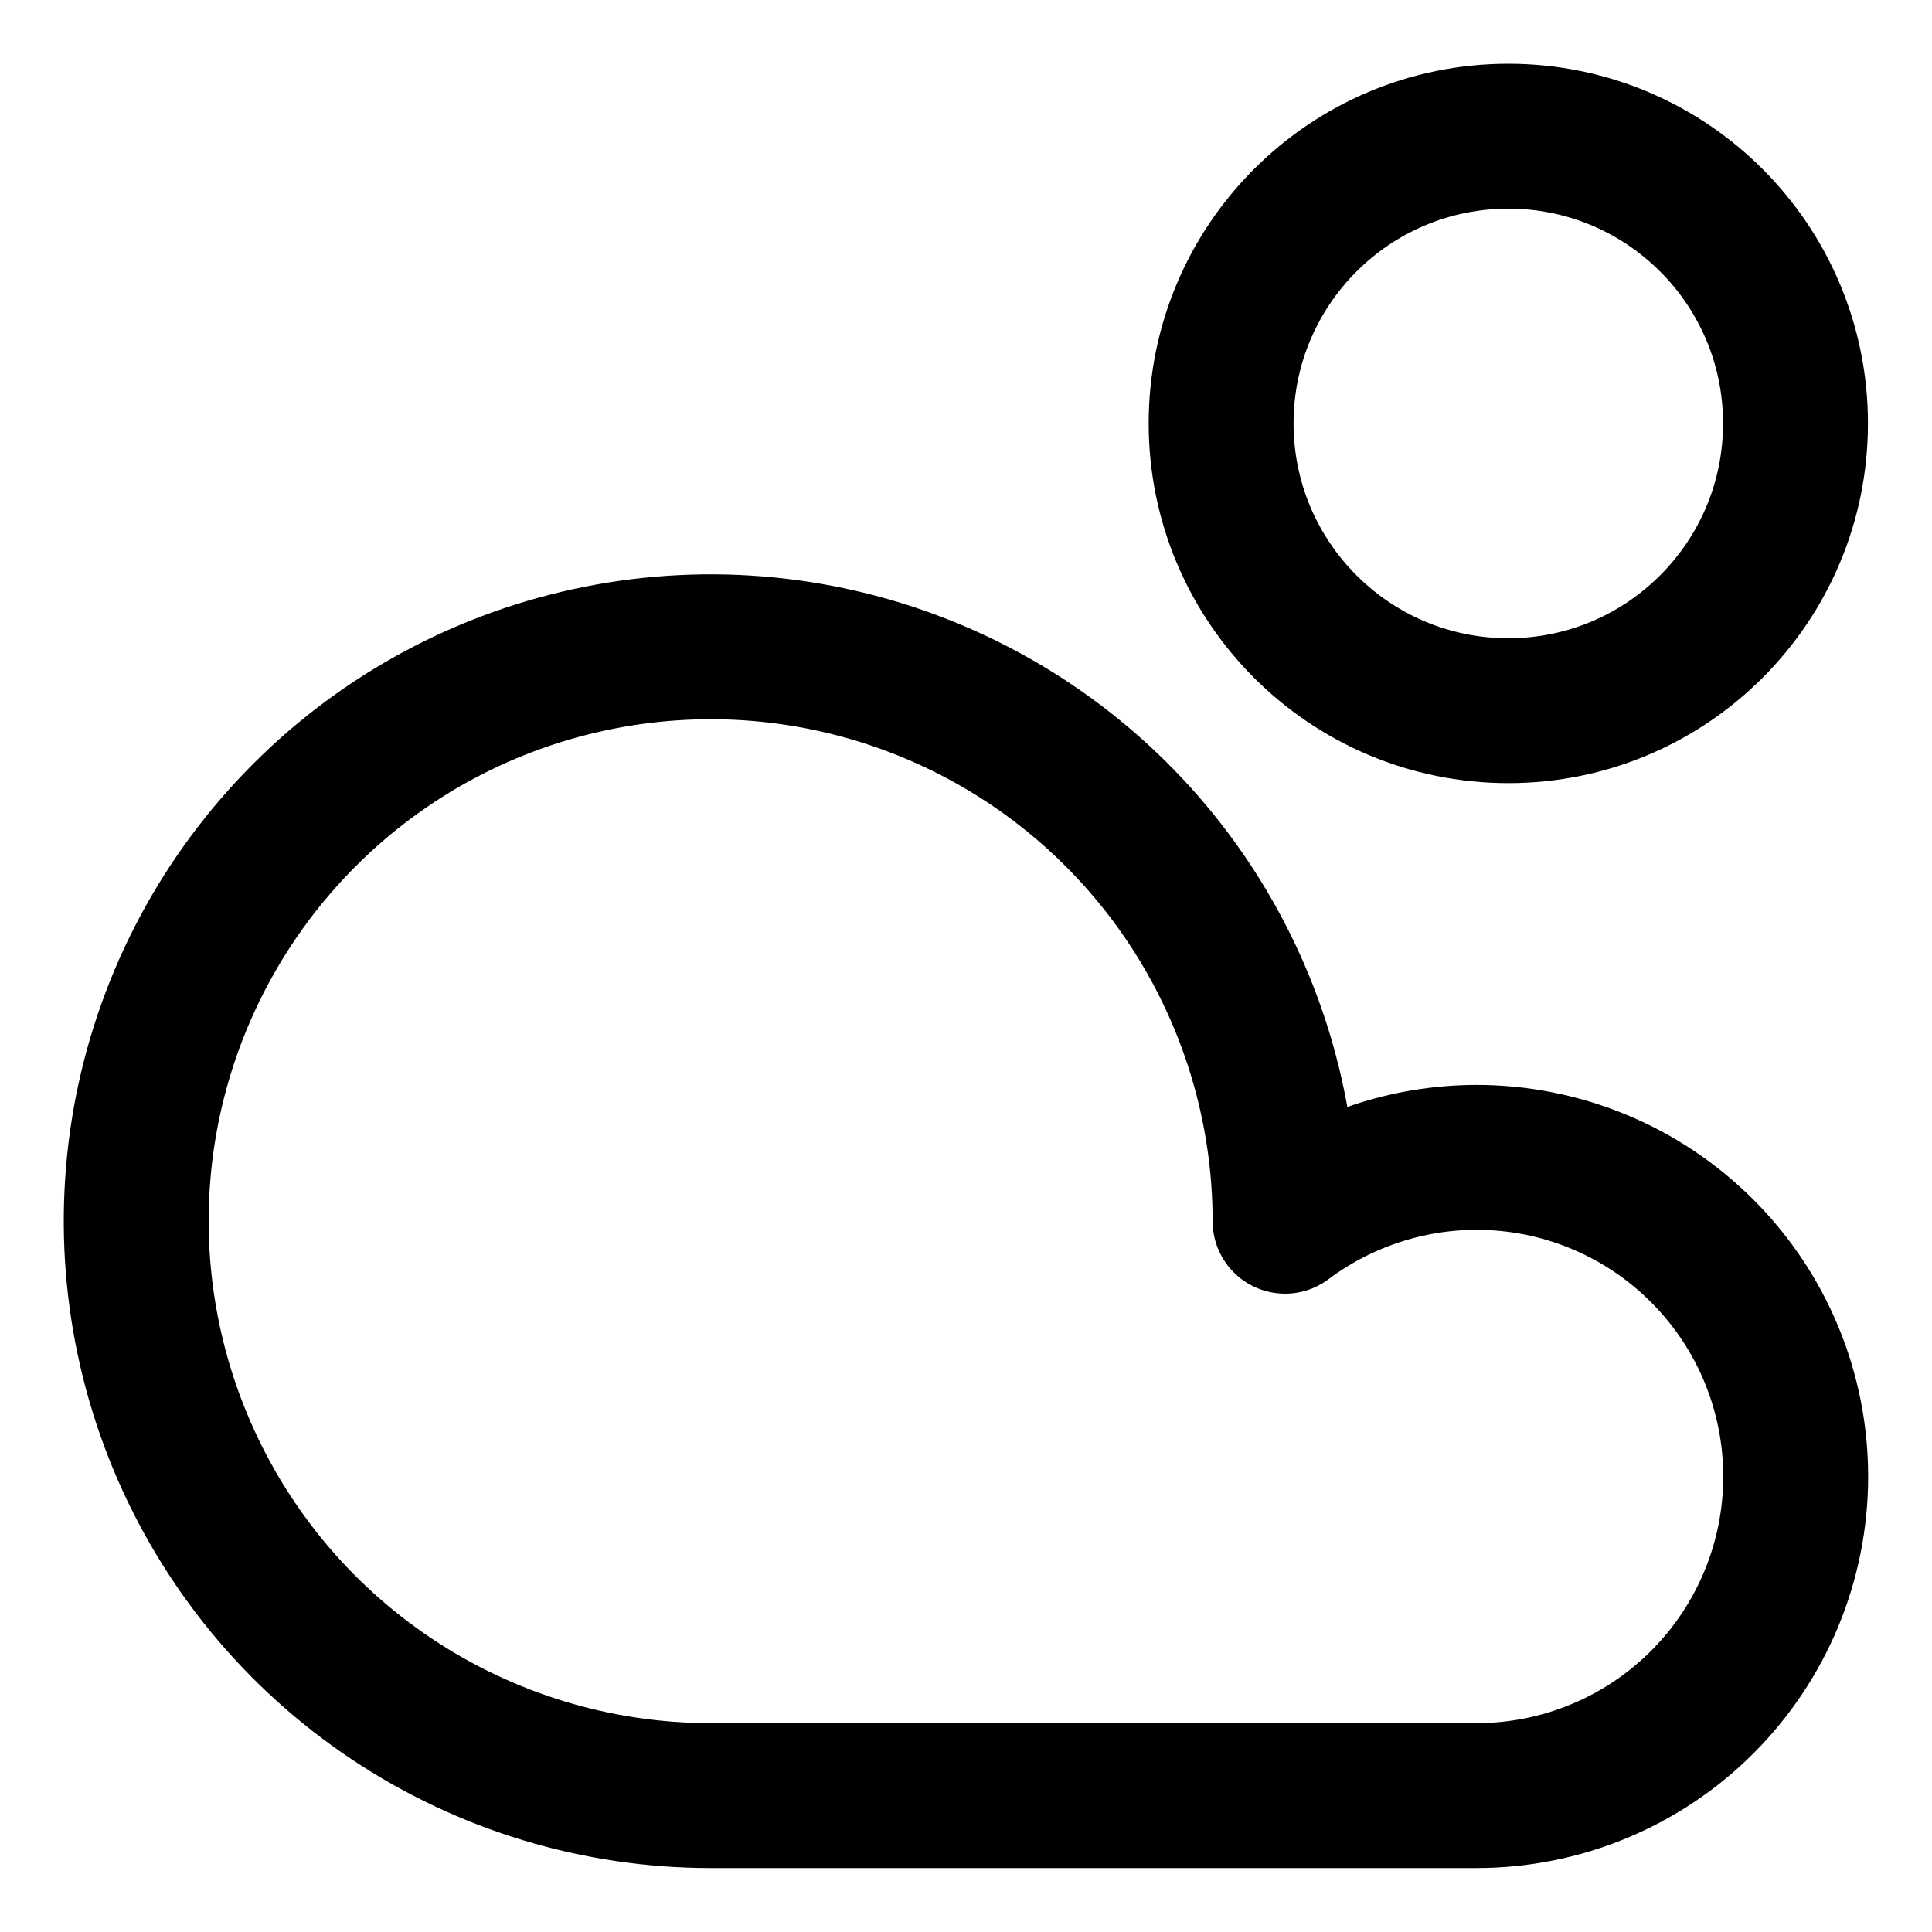 <svg width="20" height="20" viewBox="0 0 20 20" fill="none" xmlns="http://www.w3.org/2000/svg">
<g id="sun-cloud-23" clip-path="url(#clip0_47_149667)">
<g id="sun-cloud--cloud-meteorology-cloudy-partly-sunny-weather">
<path id="Vector" d="M15.285 11.981C14.57 11.982 13.875 12.214 13.303 12.642C13.303 11.466 12.954 10.316 12.301 9.338C11.648 8.36 10.719 7.598 9.632 7.148C8.546 6.698 7.35 6.58 6.197 6.81C5.043 7.039 3.983 7.605 3.152 8.437C2.32 9.269 1.754 10.328 1.524 11.482C1.295 12.635 1.413 13.831 1.863 14.917C2.313 16.004 3.075 16.933 4.053 17.586C5.031 18.239 6.181 18.588 7.357 18.588H15.285C16.161 18.588 17.002 18.24 17.621 17.621C18.241 17.001 18.589 16.161 18.589 15.285C18.589 14.409 18.241 13.568 17.621 12.949C17.002 12.329 16.161 11.981 15.285 11.981Z" stroke="black" stroke-width="1.5" stroke-linecap="round" stroke-linejoin="round"/>
<path id="Vector_2" d="M15.614 7.357C17.256 7.357 18.587 6.025 18.587 4.383C18.587 2.741 17.256 1.41 15.614 1.41C13.972 1.41 12.641 2.741 12.641 4.383C12.641 6.025 13.972 7.357 15.614 7.357Z" stroke="black" stroke-width="1.5" stroke-linecap="round" stroke-linejoin="round"/>
</g>
</g>
<defs>
<clipPath id="clip0_47_149667">
<rect width="20" height="20" fill="white"/>
</clipPath>
</defs>
</svg>
